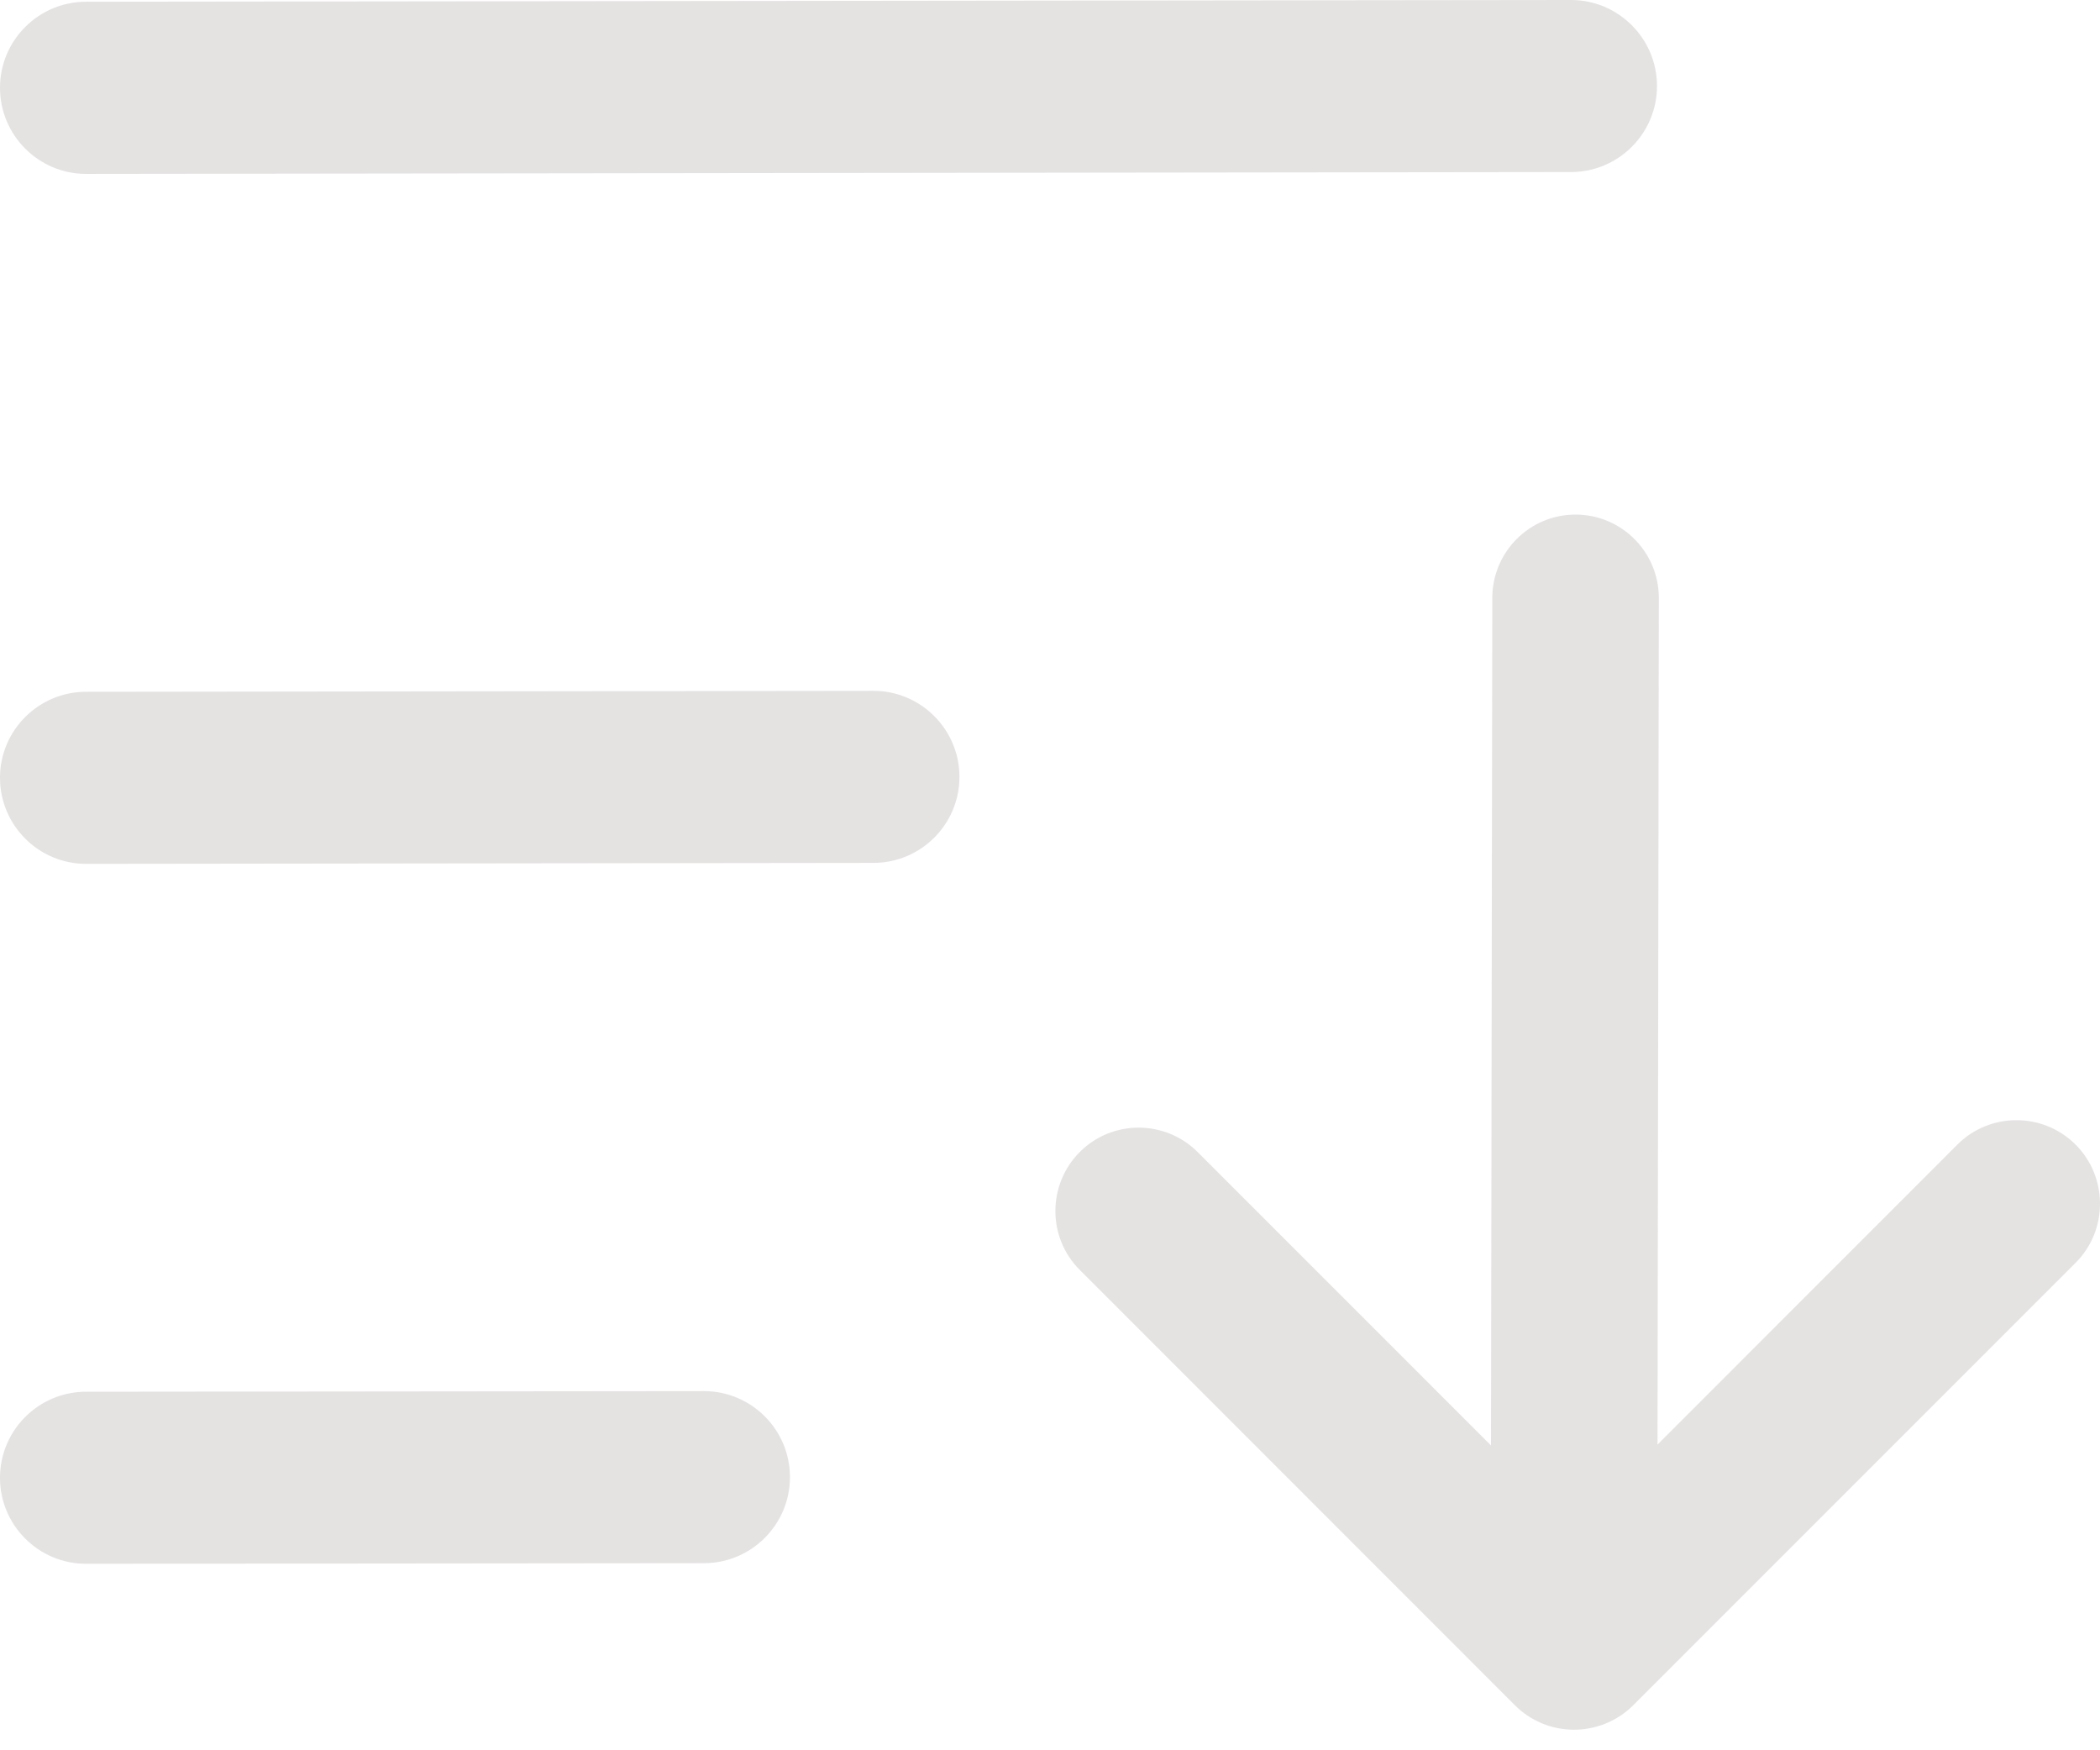 <svg width="24" height="20" viewBox="0 0 24 20" fill="none" xmlns="http://www.w3.org/2000/svg">
<g opacity="0.15" clip-path="url(#clip0_2912_10242)">
<path d="M17.954 0C18.496 0 18.937 0.441 18.937 0.983C18.937 1.525 18.496 1.966 17.954 1.966L0.983 1.987C0.441 1.987 0 1.545 0 1.003C0 0.461 0.441 0.02 0.983 0.02L17.954 0ZM12.338 14.509C11.968 14.137 11.97 13.533 12.342 13.162C12.714 12.791 13.319 12.794 13.689 13.166L17.04 16.517L17.055 6.832C17.055 6.307 17.481 5.88 18.006 5.88C18.531 5.88 18.958 6.307 18.958 6.832L18.943 16.507L22.37 13.079C22.742 12.707 23.348 12.707 23.721 13.079C24.093 13.452 24.093 14.058 23.721 14.43L18.663 19.488C18.287 19.859 17.683 19.857 17.312 19.484L12.338 14.509ZM8.045 15.896C8.587 15.896 9.028 16.336 9.028 16.879C9.028 17.421 8.587 17.862 8.045 17.862L0.983 17.869C0.441 17.869 0 17.429 0 16.886C0 16.344 0.441 15.903 0.983 15.903L8.045 15.896ZM9.982 7.894C10.524 7.894 10.965 8.335 10.965 8.877C10.965 9.42 10.524 9.86 9.982 9.86L0.983 9.871C0.441 9.871 0 9.43 0 8.887C0 8.346 0.441 7.905 0.983 7.905L9.982 7.894Z" fill="#503C3B"/>
</g>
<defs>
<clipPath id="clip0_2912_10242">
<rect width="24" height="19.765" fill="white"/>
</clipPath>
</defs>
</svg>
